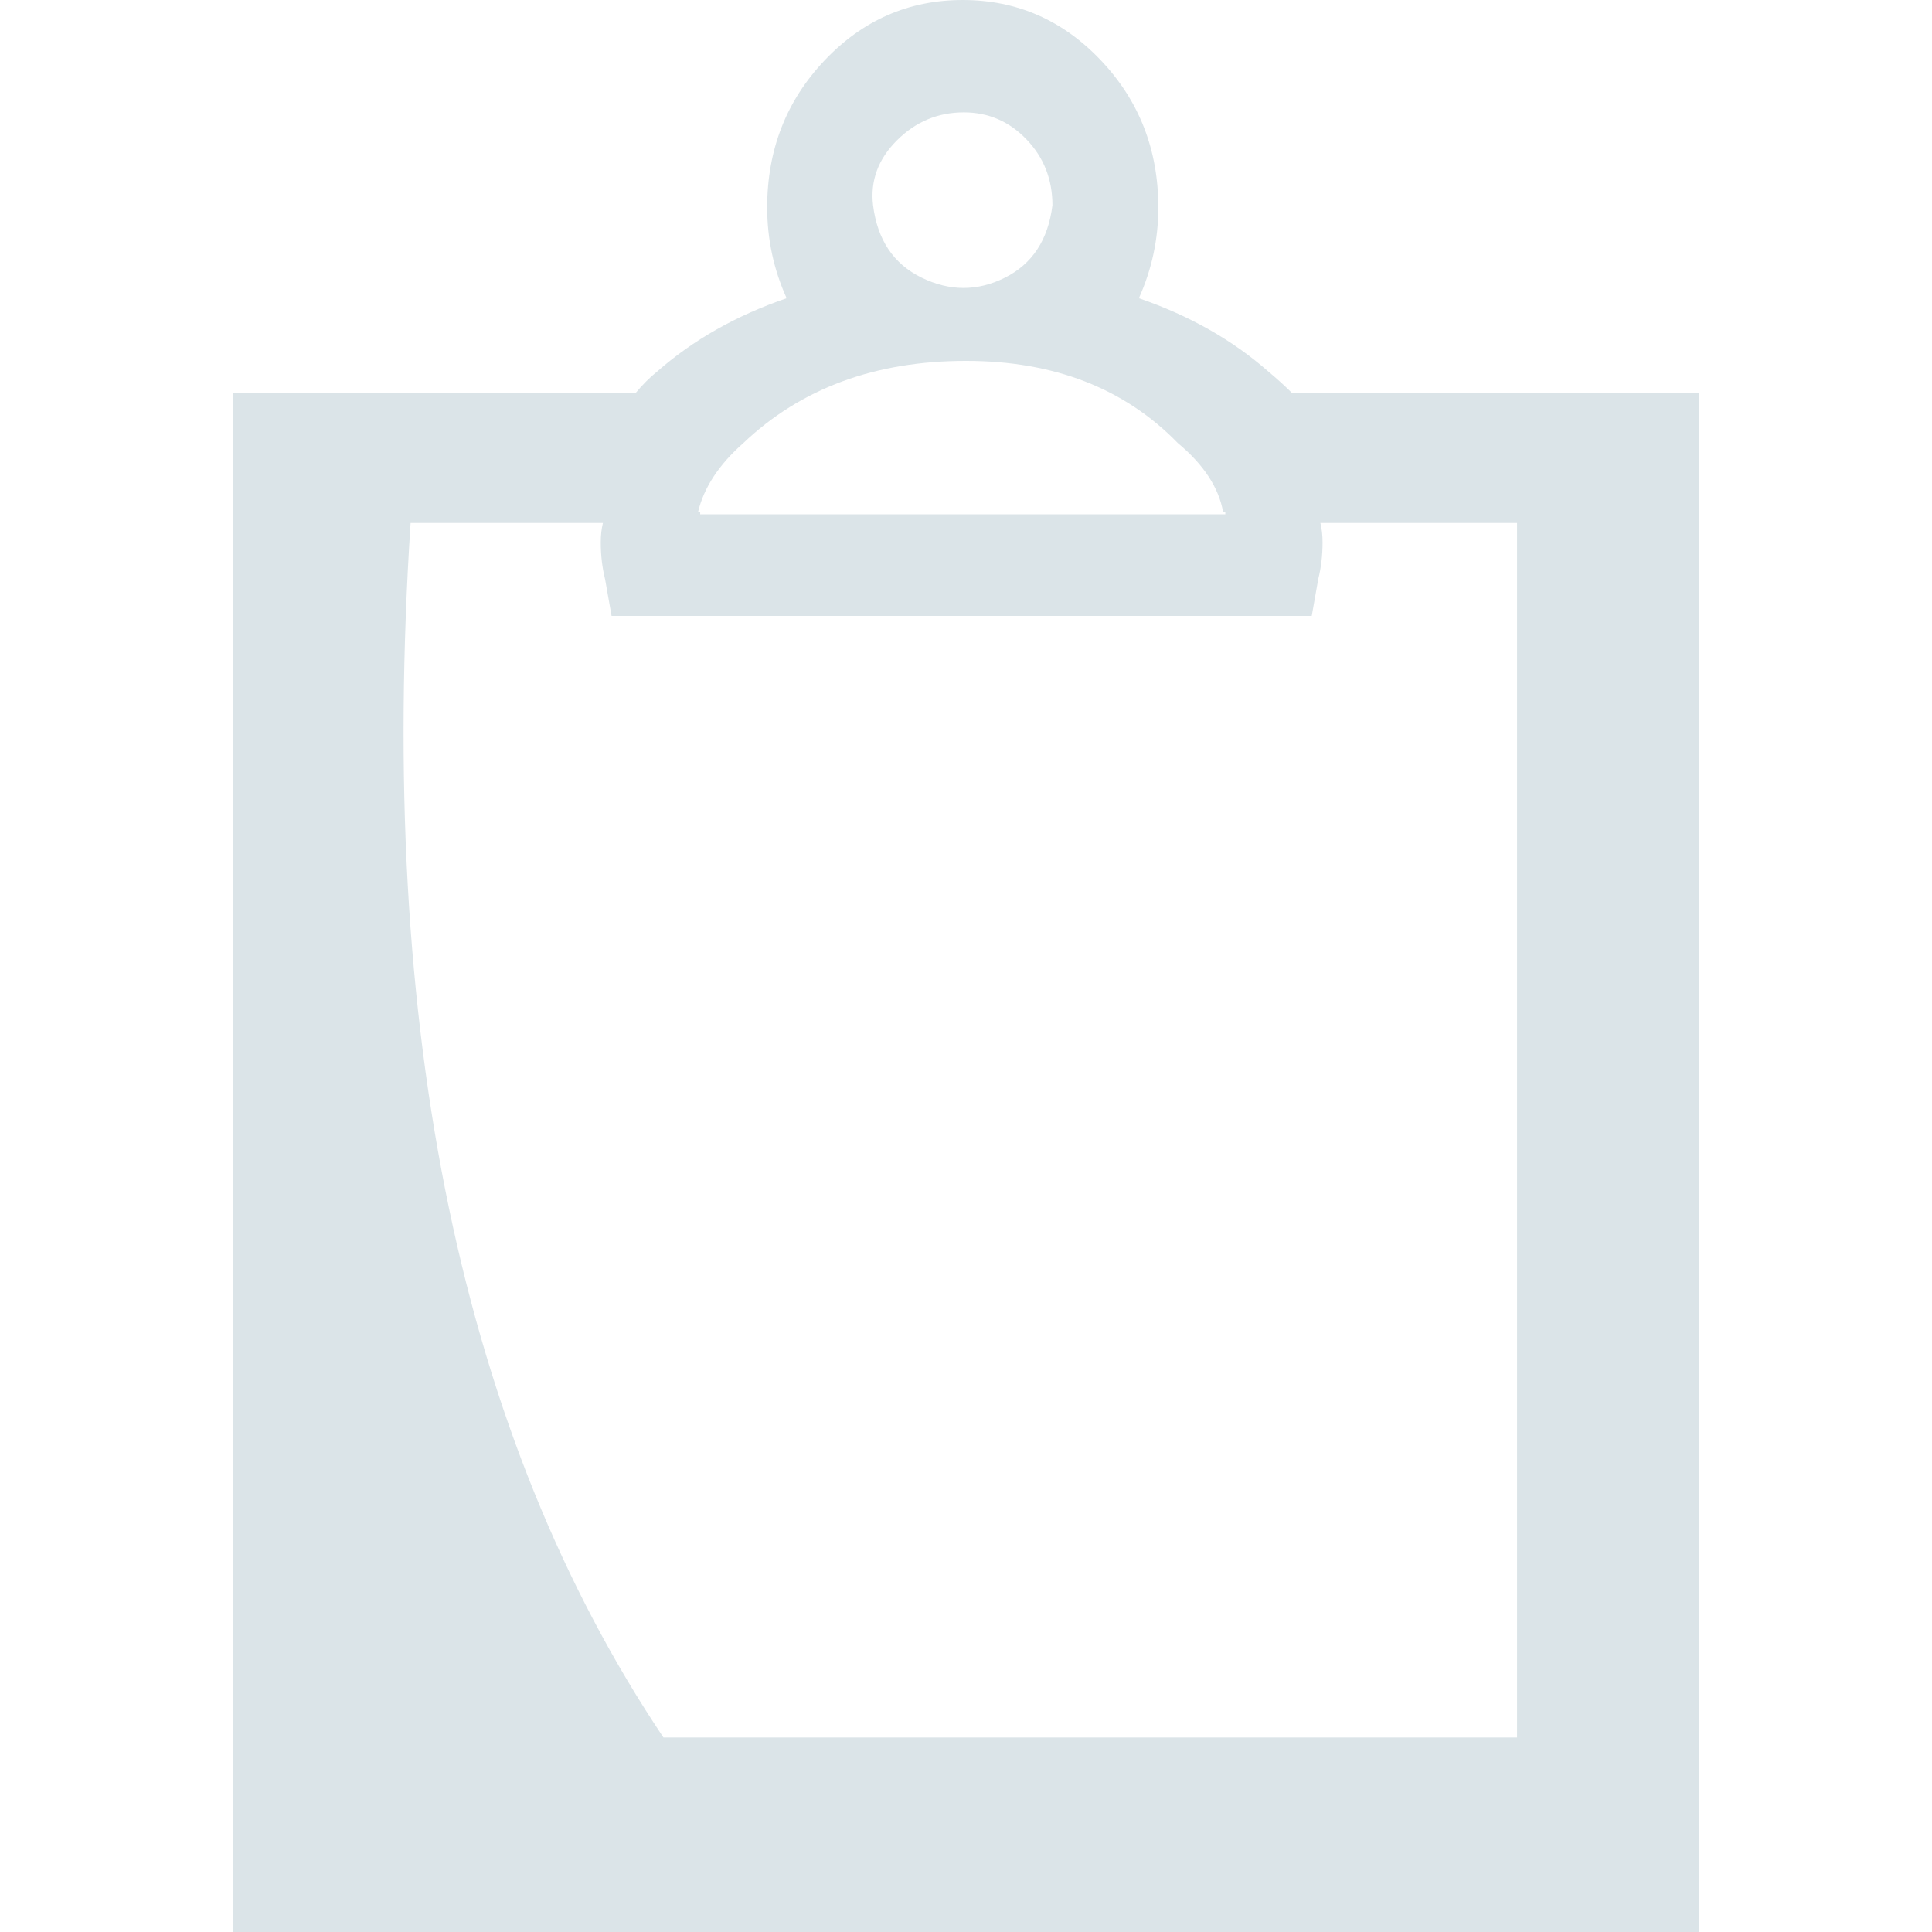 <?xml version="1.0" encoding="iso-8859-1"?>
<!-- Generator: Adobe Illustrator 18.1.1, SVG Export Plug-In . SVG Version: 6.00 Build 0)  -->
<svg xmlns="http://www.w3.org/2000/svg" xmlns:xlink="http://www.w3.org/1999/xlink" version="1.1" id="Capa_1" x="0px" y="0px" viewBox="0 0 534.307 534.307" style="enable-background:new 0 0 534.307 534.307;" xml:space="preserve" width="512px" height="512px">
<g>
	<g>
		<path d="M451.825,108.773h-94.43c-1.992-1.992-4.184-3.984-6.574-5.977    c-9.961-8.766-21.914-15.539-35.857-20.32c3.586-7.969,5.379-16.336,5.379-25.102c0-15.938-5.277-29.484-15.838-40.641    C293.944,5.576,281.194,0,266.255,0c-14.939,0-27.691,5.578-38.25,16.734c-10.559,11.156-15.838,24.703-15.838,40.641    c0,8.766,1.793,17.133,5.379,25.102c-13.945,4.781-25.898,11.555-35.859,20.32c-1.992,1.594-3.984,3.586-5.977,5.977H82.476    h-17.93v17.93v389.671v17.932h17.93h369.351h17.934v-17.932V126.703v-17.93L451.825,108.773L451.825,108.773z M248.024,38.848    c5.179-5.18,11.355-7.771,18.527-7.771c6.772,0,12.552,2.49,17.333,7.471s7.174,11.057,7.174,18.229    c-1.195,9.562-5.578,16.236-13.148,20.021c-7.568,3.785-15.24,3.785-23.01,0c-7.77-3.785-12.252-10.459-13.447-20.021    C240.653,50.005,242.845,44.028,248.024,38.848z M205.591,122.519c15.937-15.14,36.456-22.711,61.558-22.711    c24.305,0,43.829,7.57,58.571,22.711c7.172,5.977,11.354,12.352,12.551,19.125h0.598v0.598h-145.23v-0.598h-0.598    C194.634,134.871,198.817,128.496,205.591,122.519z M419.55,480.516H183.477c-55.781-83.273-79.09-195.234-69.926-335.884h53.191    c-0.398,1.594-0.598,3.387-0.598,5.379c0,3.586,0.398,6.973,1.195,10.16l1.793,10.16h9.562H353.21h9.563l1.793-10.16    c0.797-3.188,1.195-6.574,1.195-10.16c0-1.992-0.199-3.785-0.602-5.379h54.391V480.516z" fill="#DBE4E8"/>
	</g>
</g>
<g>
</g>
<g>
</g>
<g>
</g>
<g>
</g>
<g>
</g>
<g>
</g>
<g>
</g>
<g>
</g>
<g>
</g>
<g>
</g>
<g>
</g>
<g>
</g>
<g>
</g>
<g>
</g>
<g>
</g>
</svg>
